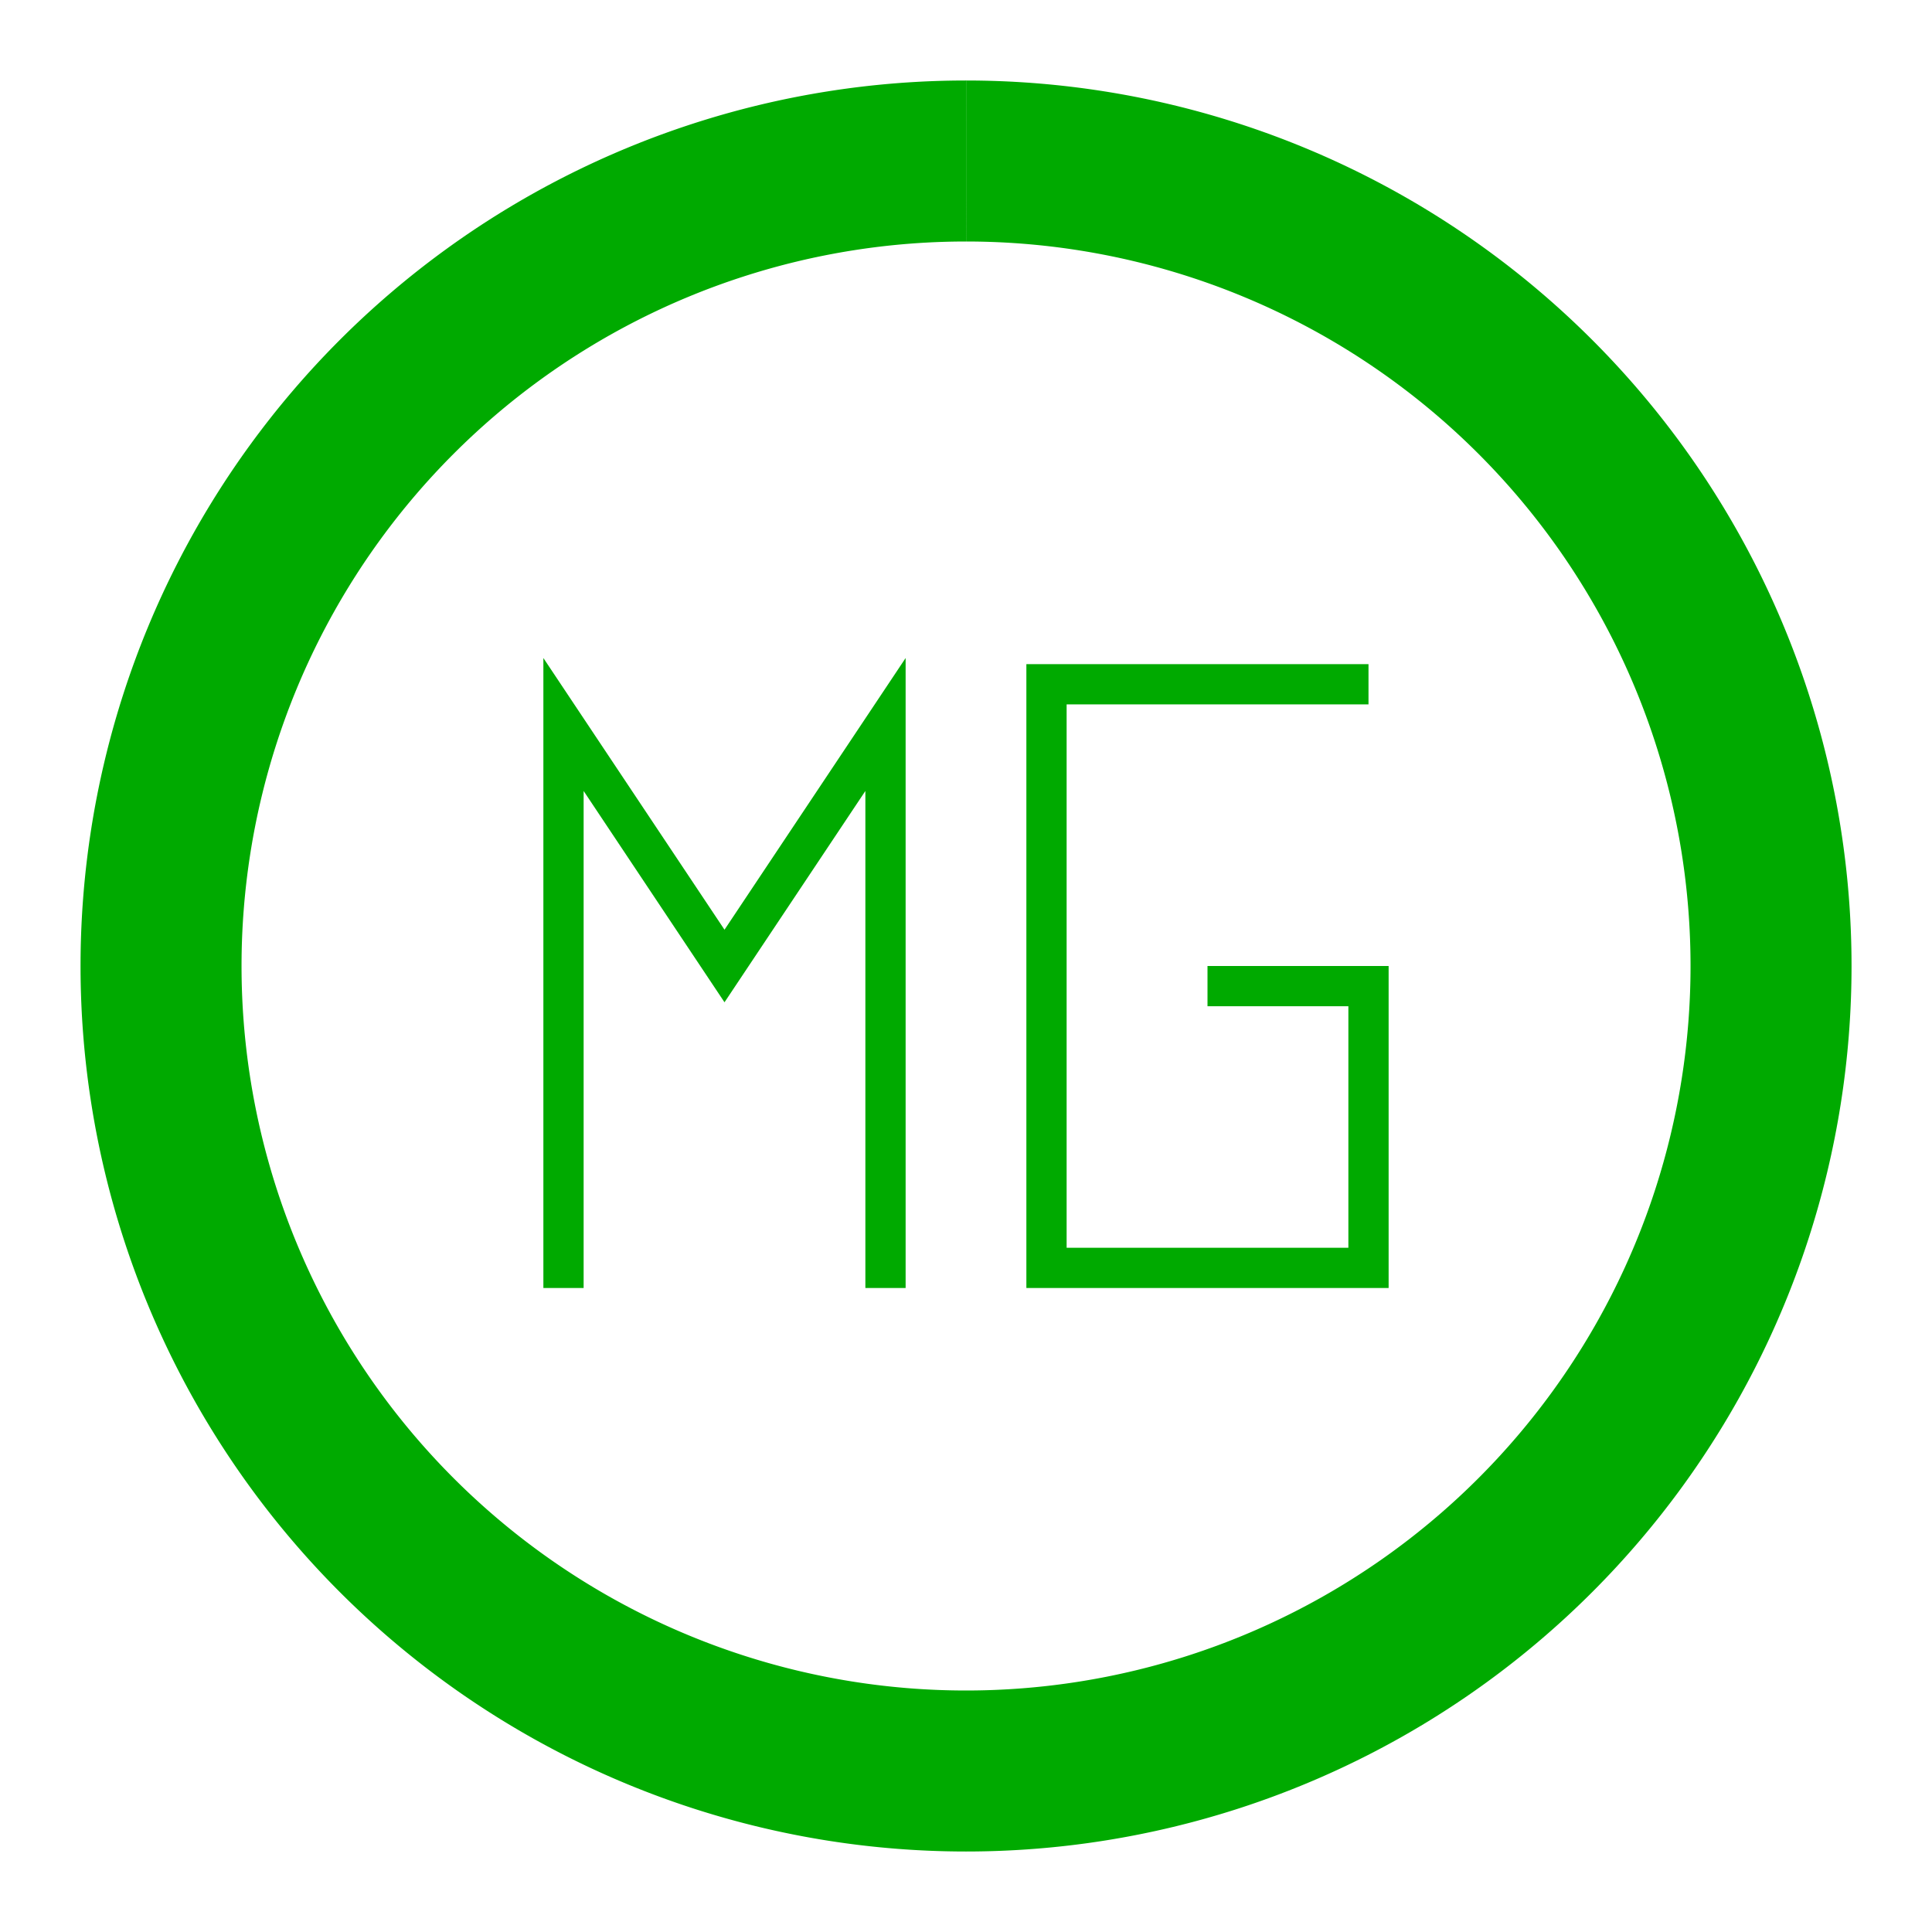 <svg xmlns="http://www.w3.org/2000/svg" style="background:#B0B0B0" width="80" height="80" viewBox="0 0 24.00 24.00">
  <path style="stroke-width:2;stroke:#00AA00;fill:none" d="M12,2 m0,0 a10,10,0 1 0 0.001,0  " />
  <path style="stroke-width:0.5;stroke:#00AA00;fill:none" d="M7,16 l0,-7 l2,3 l2,-3 l0,7 M17,8.5 l-4,0 l0,7.25 l4,0 l0,-3.5 l-2,0" />
</svg>